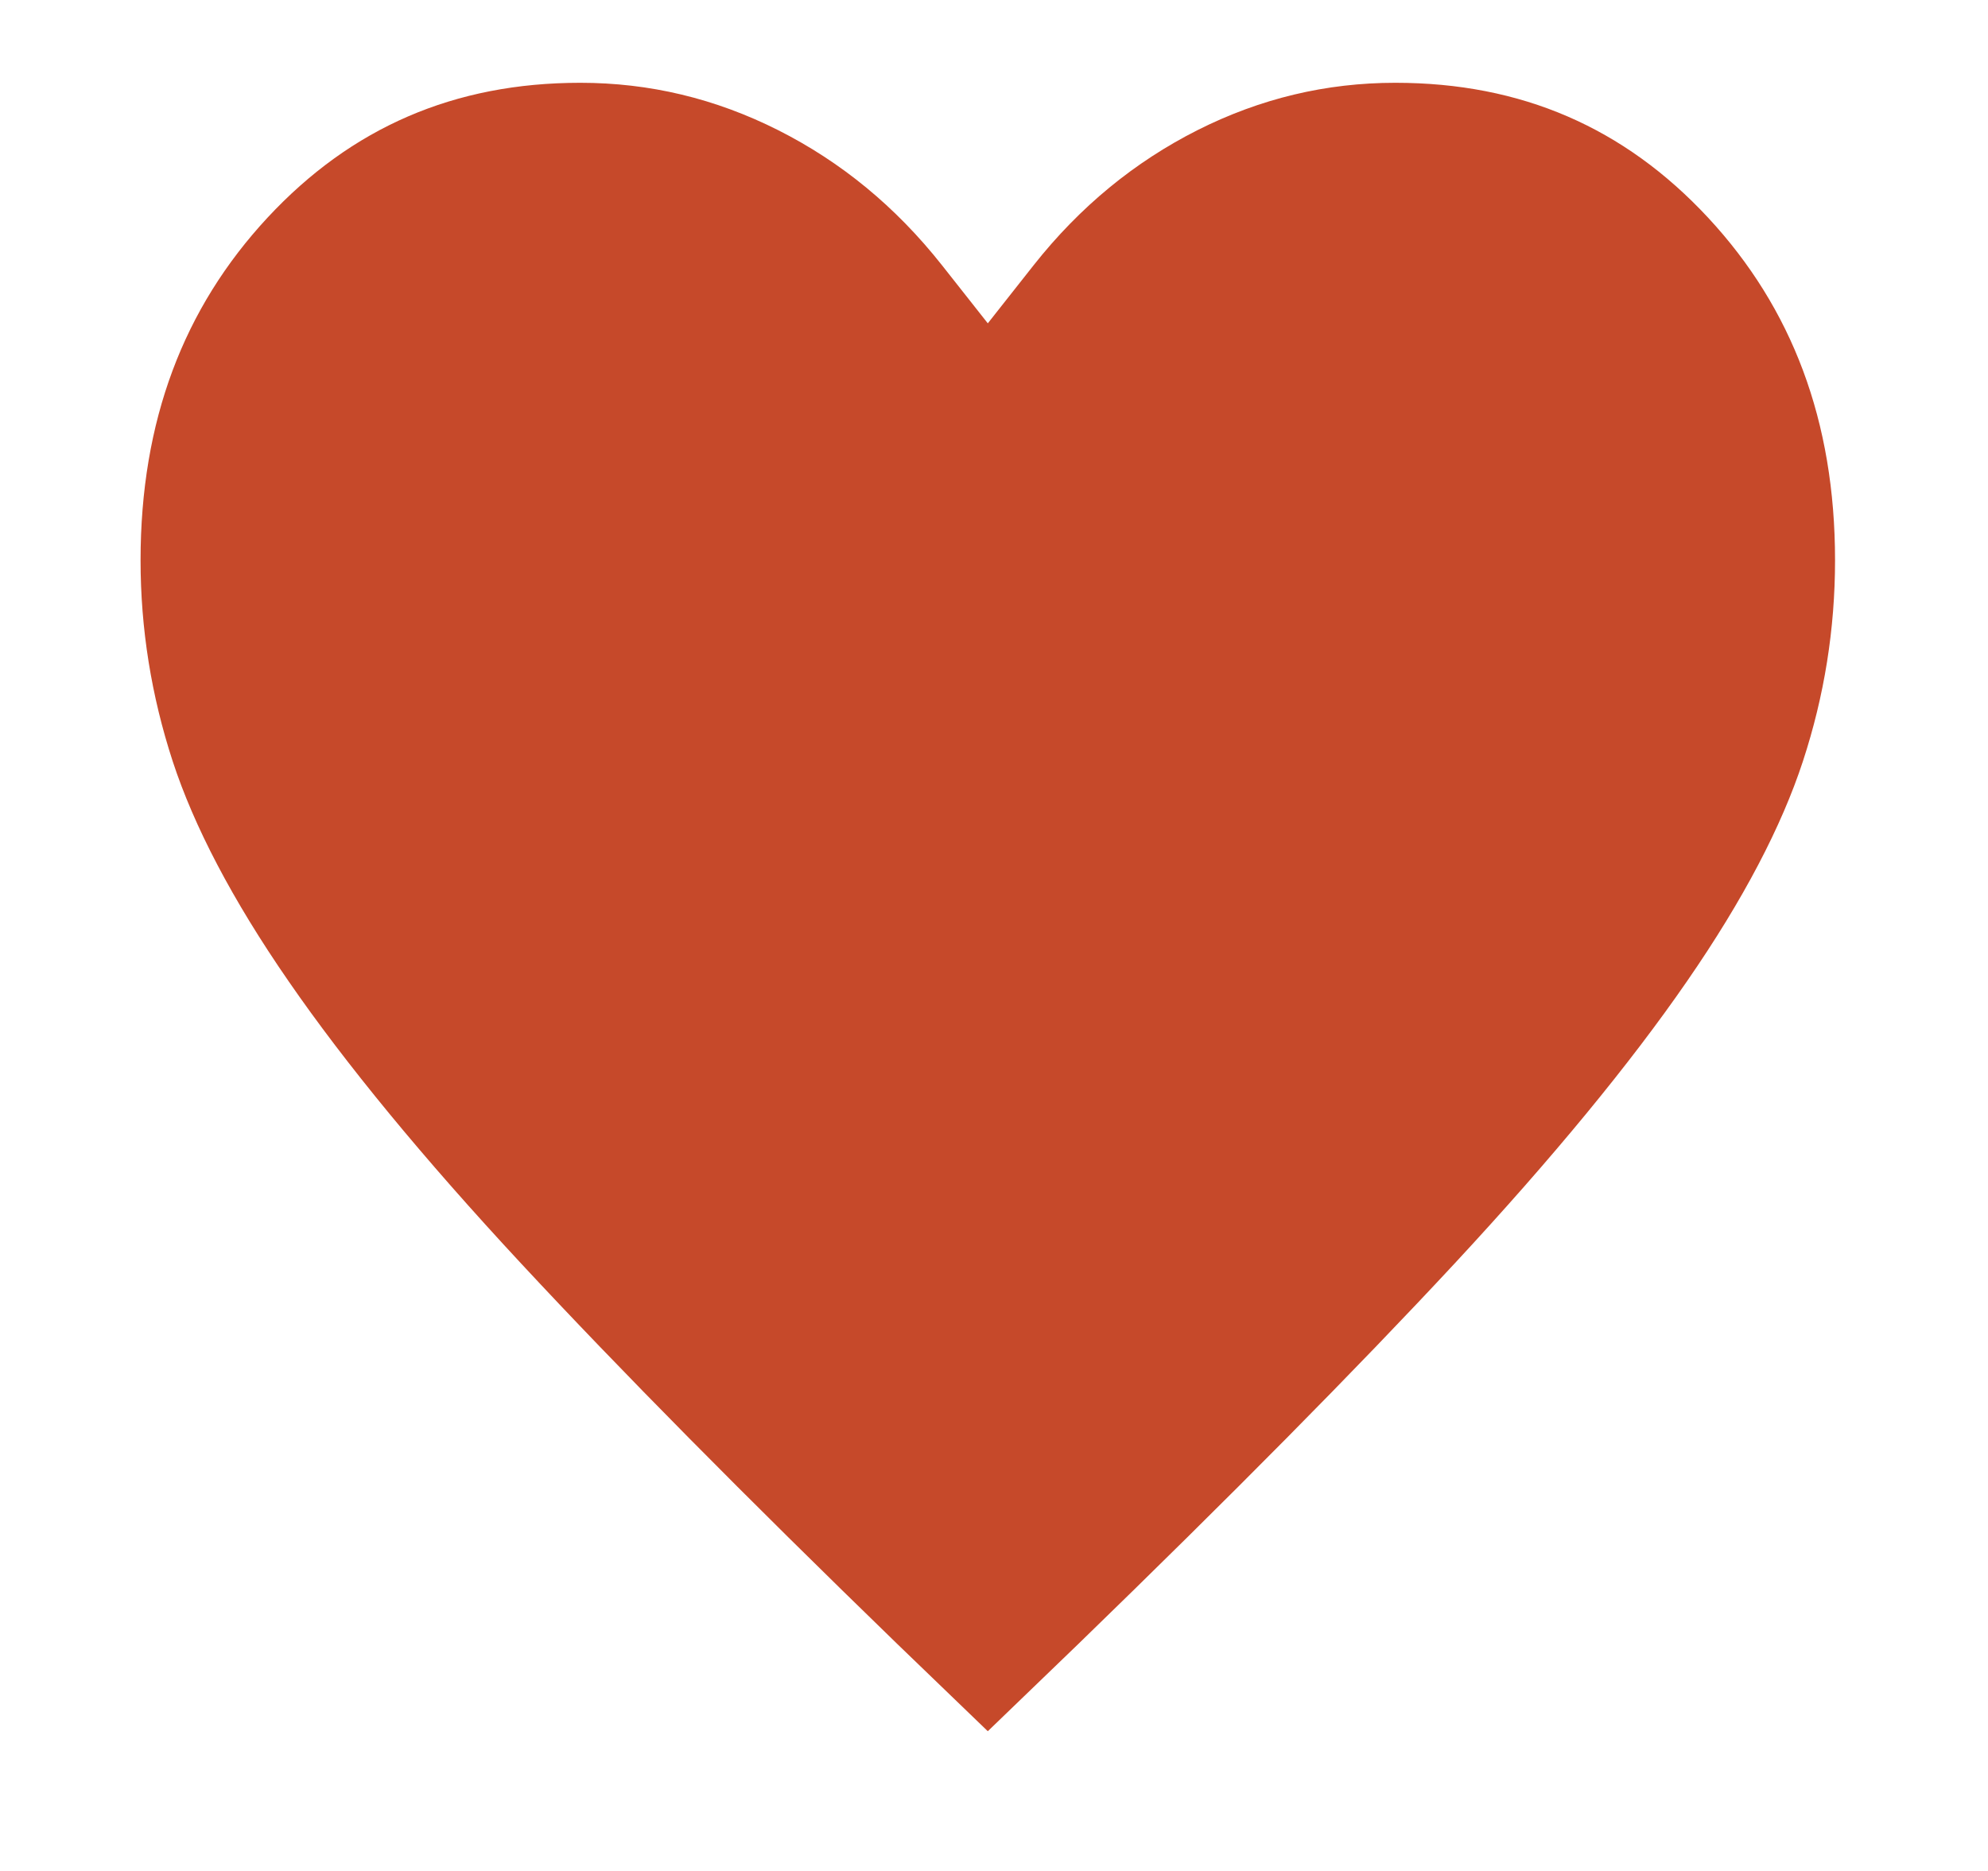 <?xml version="1.0" encoding="UTF-8" standalone="no"?>
<!DOCTYPE svg PUBLIC "-//W3C//DTD SVG 1.1//EN" "http://www.w3.org/Graphics/SVG/1.1/DTD/svg11.dtd">
<svg width="100%" height="100%" viewBox="0 0 17 16" version="1.1" xmlns="http://www.w3.org/2000/svg" xmlns:xlink="http://www.w3.org/1999/xlink" xml:space="preserve" xmlns:serif="http://www.serif.com/" style="fill-rule:evenodd;clip-rule:evenodd;stroke-linejoin:round;stroke-miterlimit:2;">
    <path d="M12.438,10.806C11.594,11.714 10.522,12.797 9.222,14.058L8.447,14.805L7.672,14.058C6.372,12.797 5.301,11.714 4.457,10.806C3.615,9.9 2.954,9.096 2.469,8.393C1.983,7.69 1.658,7.063 1.477,6.511C1.294,5.95 1.202,5.377 1.202,4.792C1.202,3.6 1.569,2.635 2.288,1.861C3.005,1.09 3.885,0.708 4.962,0.708C5.554,0.708 6.116,0.842 6.654,1.113C7.193,1.385 7.659,1.767 8.055,2.268L8.447,2.765L8.839,2.268C9.235,1.767 9.702,1.385 10.24,1.113C10.778,0.842 11.34,0.708 11.932,0.708C13.009,0.708 13.889,1.09 14.606,1.861C15.325,2.635 15.692,3.6 15.692,4.792C15.692,5.377 15.601,5.95 15.417,6.511C15.236,7.063 14.911,7.69 14.425,8.393C13.94,9.096 13.279,9.9 12.438,10.806Z" style="fill:rgb(198,73,42);"/>
</svg>
